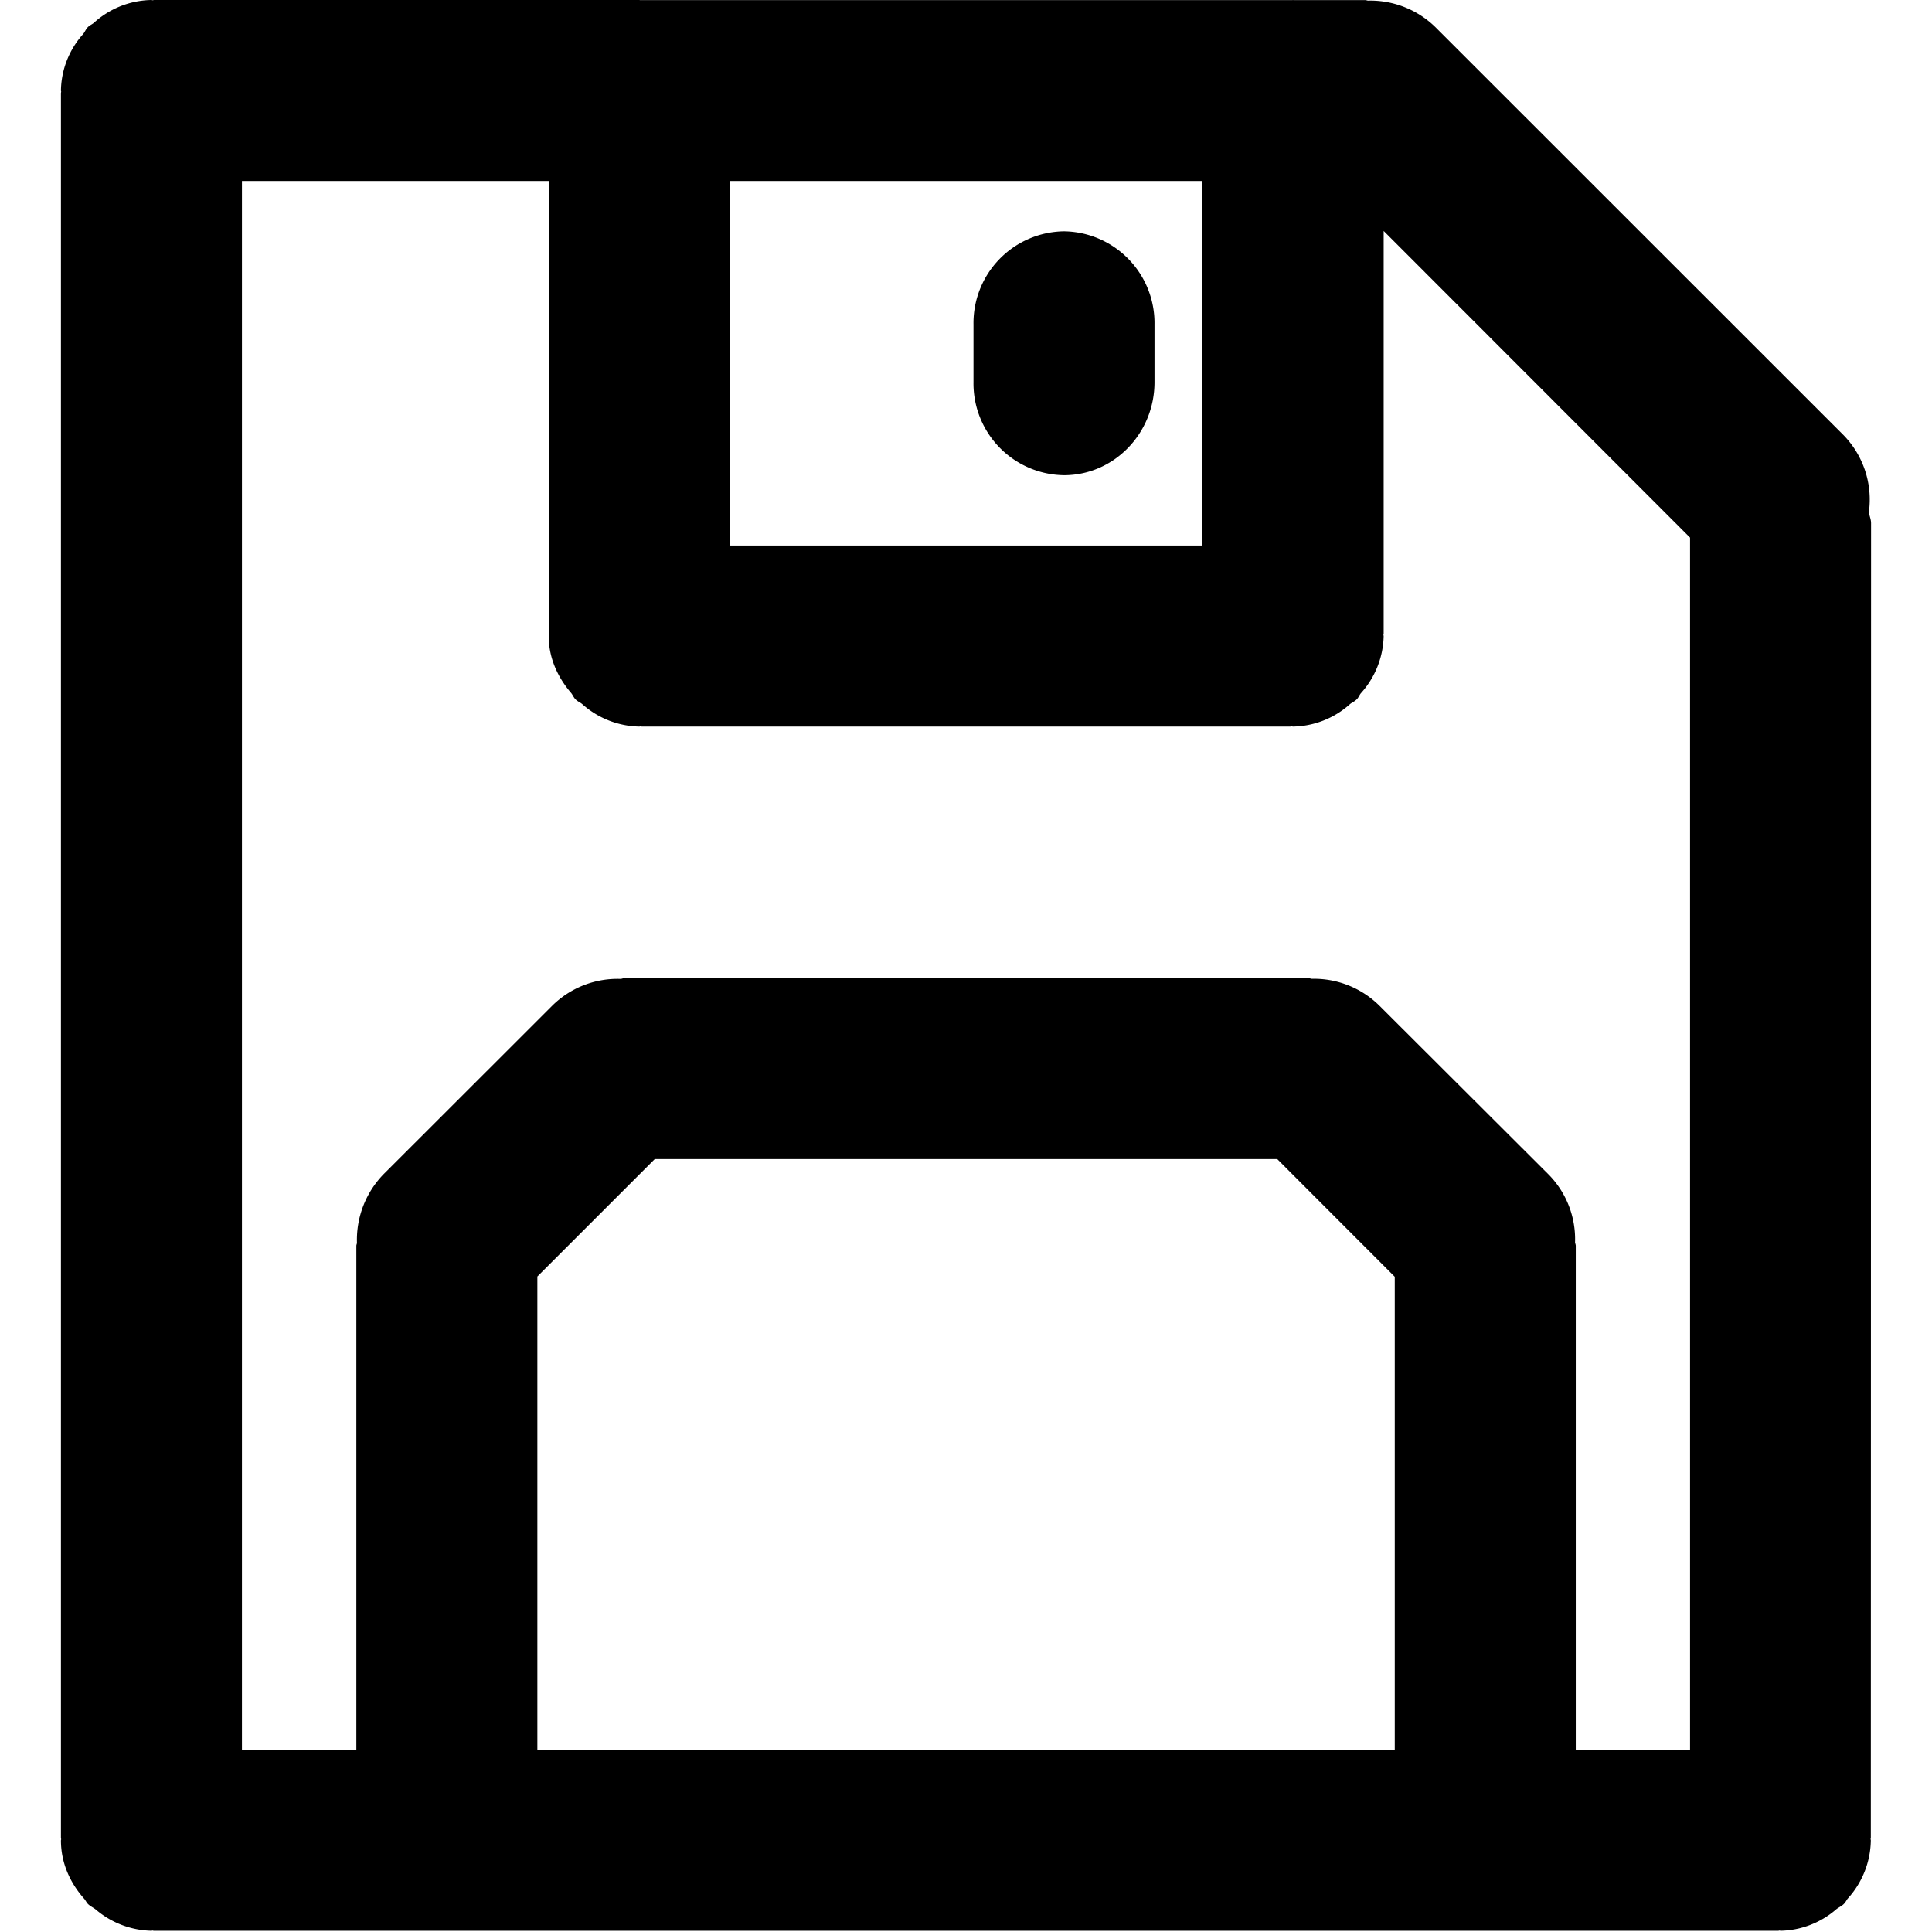 <?xml version="1.0" standalone="no"?><!DOCTYPE svg PUBLIC "-//W3C//DTD SVG 1.1//EN" "http://www.w3.org/Graphics/SVG/1.1/DTD/svg11.dtd"><svg t="1553583856442" class="icon" style="" viewBox="0 0 1024 1024" version="1.1" xmlns="http://www.w3.org/2000/svg" p-id="1622" xmlns:xlink="http://www.w3.org/1999/xlink" width="200" height="200"><defs><style type="text/css"></style></defs><path d="M563.936 122.611a48.61 48.61 0 0 0-47.97 49.313v30.637a48.61 48.61 0 0 0 47.97 49.313c26.479 0 47.97-22.13 47.97-49.313v-30.637a48.61 48.61 0 0 0-47.97-49.313z" p-id="1623"></path><path d="M991.7 277.267c0-2.047-0.895-3.838-1.151-5.82a48.929 48.929 0 0 0-13.623-40.998l-215.737-215.673a49.377 49.377 0 0 0-36.073-14.455c-0.512 0-0.895-0.256-1.343-0.256h-38.248L685.332 0l-0.448 0.064H339.116L338.924 0H81.613l-0.704 0.128L80.27 0a46.499 46.499 0 0 0-30.445 12.024c-0.959 0.895-2.303 1.343-3.198 2.303-1.087 1.023-1.599 2.494-2.494 3.646a45.859 45.859 0 0 0-11.833 29.997l0.128 0.64-0.128 0.704v924.734l0.128 0.831-0.128 0.576c0 12.024 4.925 22.642 12.344 30.957 0.704 0.831 1.151 1.855 1.855 2.622 1.279 1.343 2.942 1.983 4.349 3.134a47.075 47.075 0 0 0 29.422 11.193l0.576-0.128 0.576 0.128h861.158l0.64-0.128 0.512 0.128a46.435 46.435 0 0 0 29.358-11.257c1.343-1.151 3.134-1.791 4.349-3.134 0.768-0.768 1.215-1.791 1.855-2.622a46.819 46.819 0 0 0 12.28-30.957l-0.128-0.64 0.128-0.768 0.128-696.717zM386.766 95.94h250.467v193.223H386.766V95.94z m352.484 831.48H284.814v-250.851l62.233-62.233h329.906l62.297 62.361v250.723z m156.51 0h-60.57v-267.097c0-0.64-0.32-1.279-0.384-1.791a48.865 48.865 0 0 0-14.391-36.393l-89.096-88.904a49.313 49.313 0 0 0-36.009-14.455c-0.576 0-1.087-0.32-1.535-0.32H330.865c-0.64 0-1.215 0.32-1.855 0.384a49.249 49.249 0 0 0-36.457 14.327l-89.032 88.968a49.889 49.889 0 0 0-14.327 36.585c0 0.512-0.32 1.023-0.32 1.599V927.42H128.24v-831.48h162.586v239.85l0.128 0.704-0.128 0.64c0 11.641 4.797 21.938 11.961 30.253 0.831 1.087 1.343 2.43 2.367 3.39 1.023 1.023 2.303 1.471 3.39 2.367a46.691 46.691 0 0 0 30.317 11.961l0.704-0.128 0.576 0.128h343.657l0.768-0.128 0.704 0.128a46.371 46.371 0 0 0 30.317-11.961c1.151-0.895 2.367-1.343 3.39-2.367 1.087-0.959 1.471-2.367 2.367-3.39a46.627 46.627 0 0 0 12.024-30.253l-0.128-0.64 0.128-0.704V122.419L895.76 284.942V927.42z" p-id="1624"></path></svg>